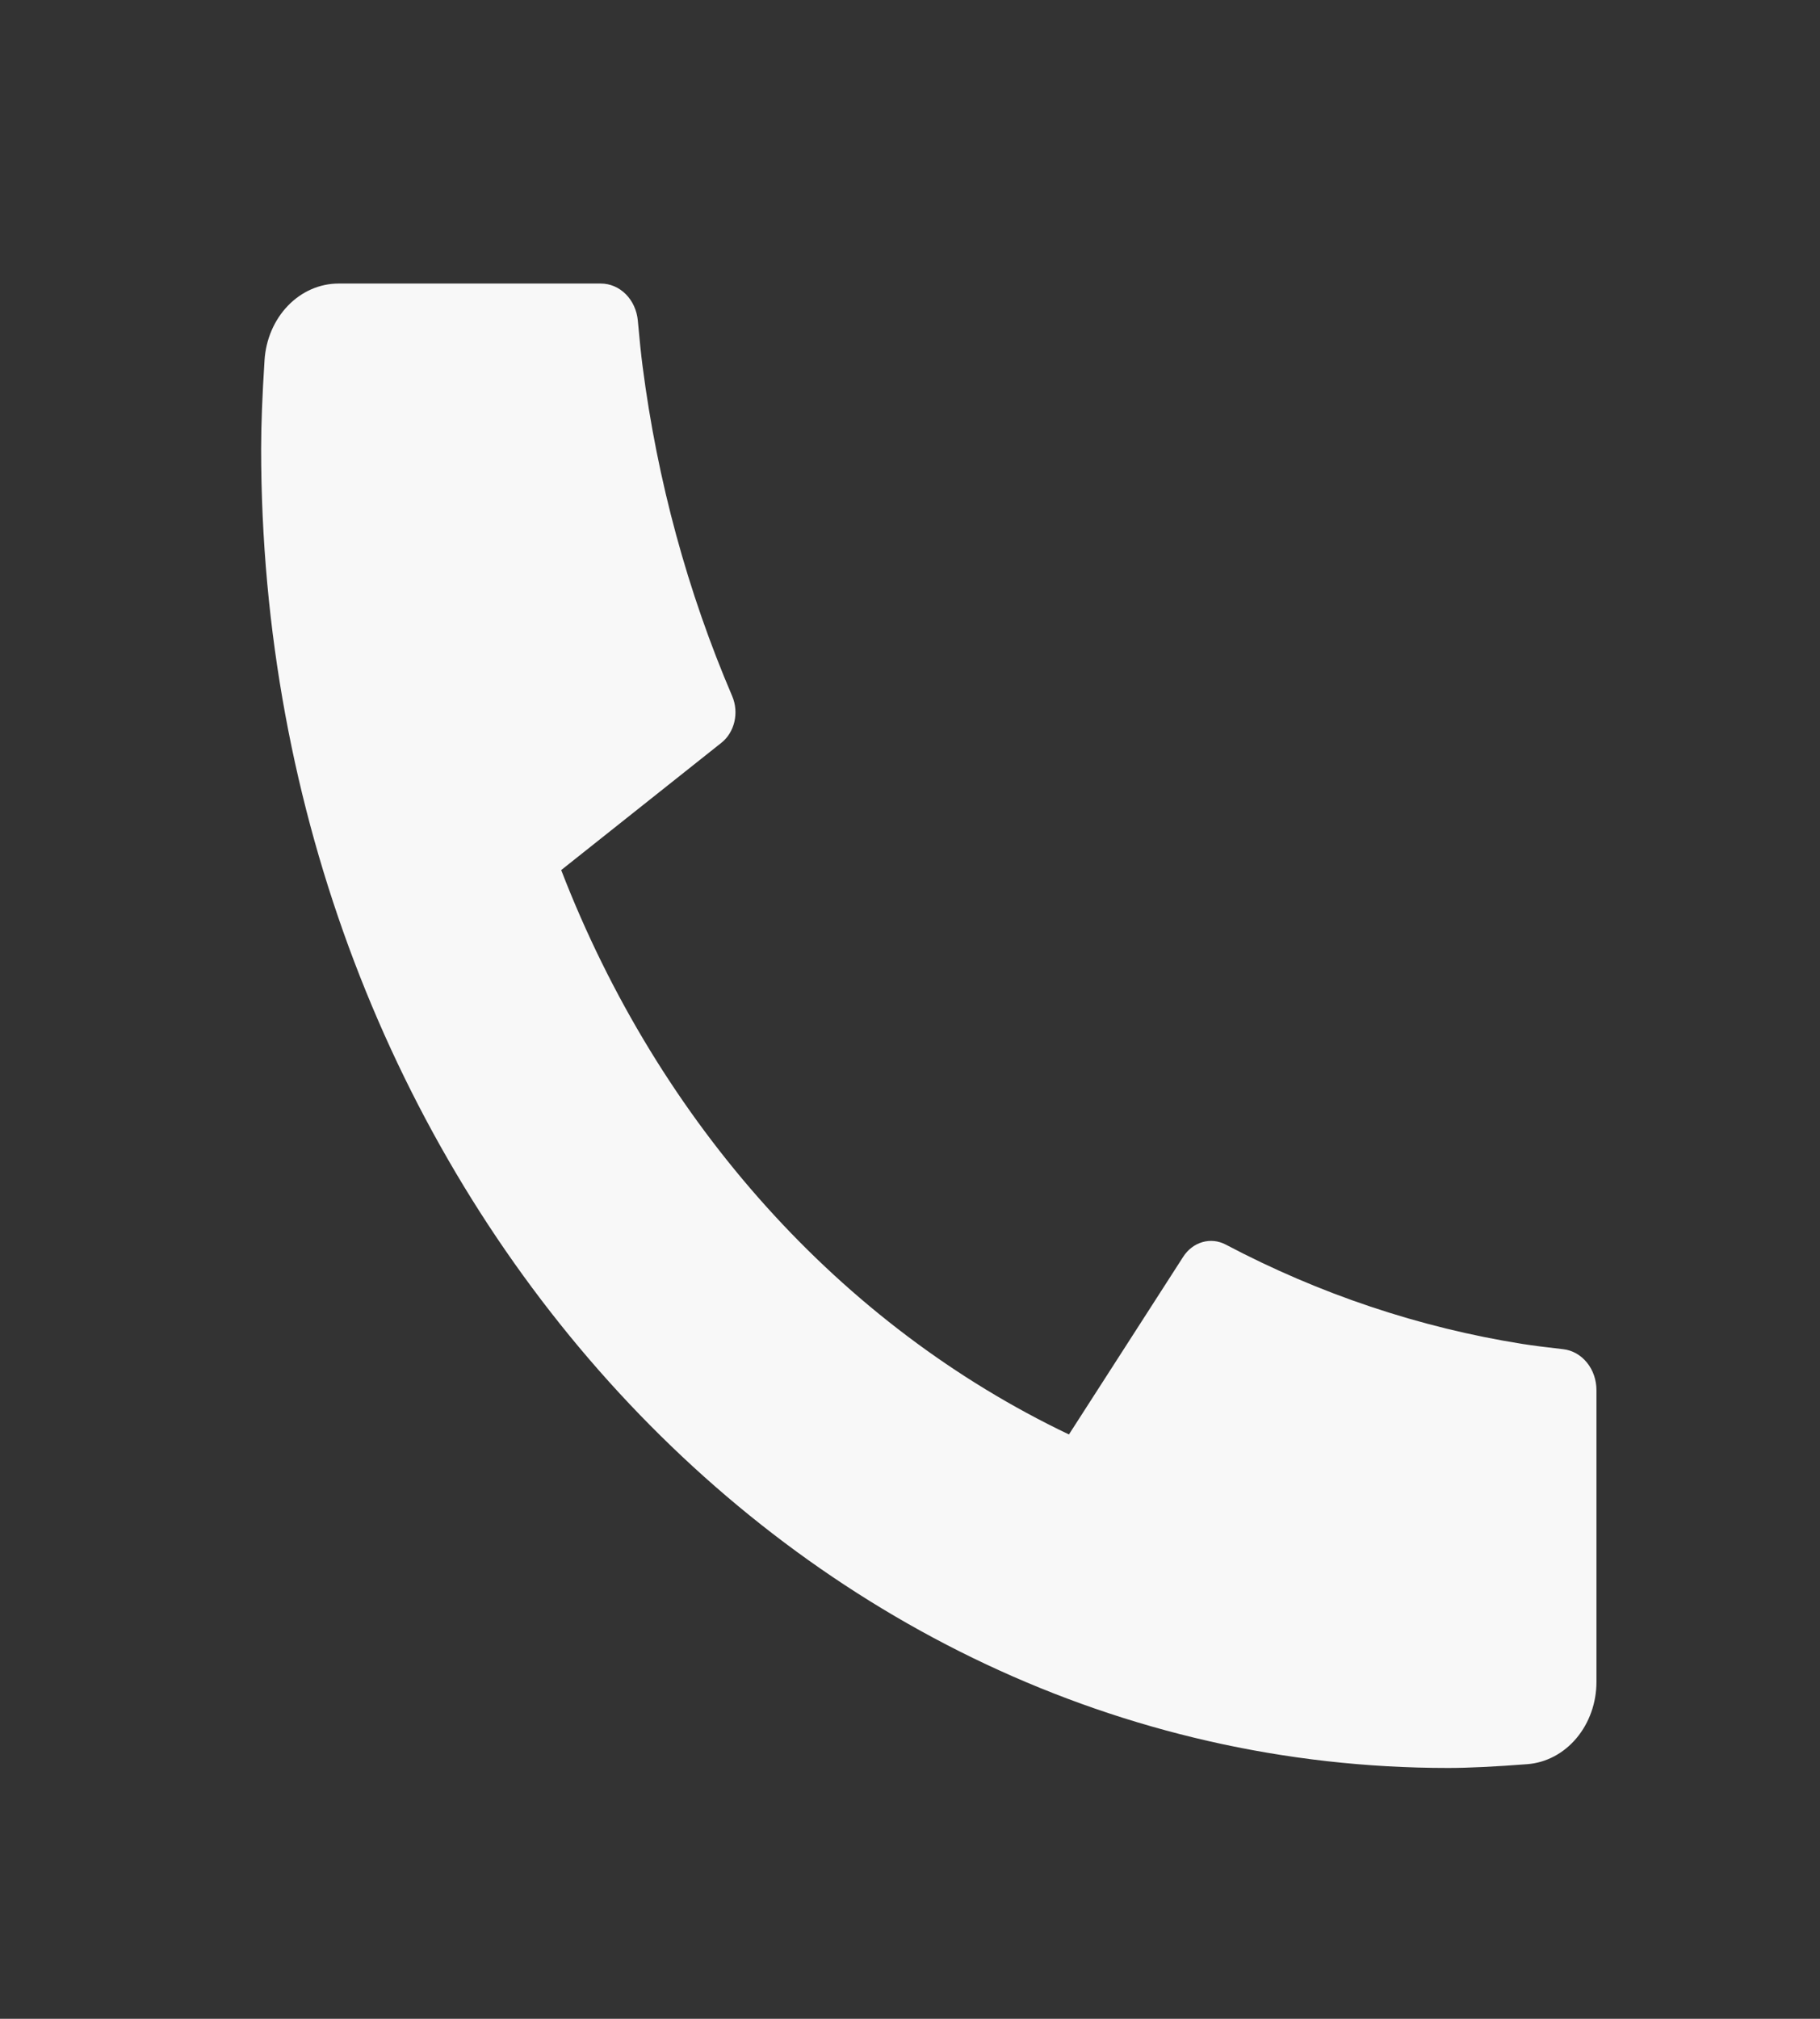 <svg width="46" height="51" viewBox="0 0 46 51" fill="none" xmlns="http://www.w3.org/2000/svg">
<rect x="0" y="0" width="46" height="51" fill="#333333" stroke="none"/>
<path d="M40.35 35.121V42.488C40.35 43.016 40.17 43.523 39.846 43.909C39.523 44.295 39.079 44.53 38.606 44.567C37.786 44.63 37.117 44.663 36.6 44.663C20.03 44.663 6.6 29.74 6.6 11.33C6.6 10.755 6.628 10.011 6.686 9.101C6.719 8.574 6.931 8.082 7.278 7.722C7.625 7.363 8.082 7.163 8.557 7.163H15.187C15.42 7.163 15.644 7.259 15.817 7.432C15.989 7.605 16.098 7.843 16.121 8.101C16.164 8.58 16.203 8.961 16.241 9.251C16.613 12.14 17.377 14.95 18.506 17.586C18.684 18.003 18.568 18.501 18.23 18.767L14.184 21.98C16.658 28.385 21.252 33.489 27.017 36.238L29.904 31.751C30.022 31.567 30.194 31.436 30.39 31.379C30.587 31.322 30.795 31.344 30.978 31.44C33.35 32.692 35.879 33.538 38.478 33.951C38.739 33.992 39.082 34.036 39.51 34.084C39.741 34.11 39.955 34.231 40.11 34.423C40.266 34.614 40.35 34.863 40.35 35.121Z" fill="#F8F8F8"/>
</svg>
